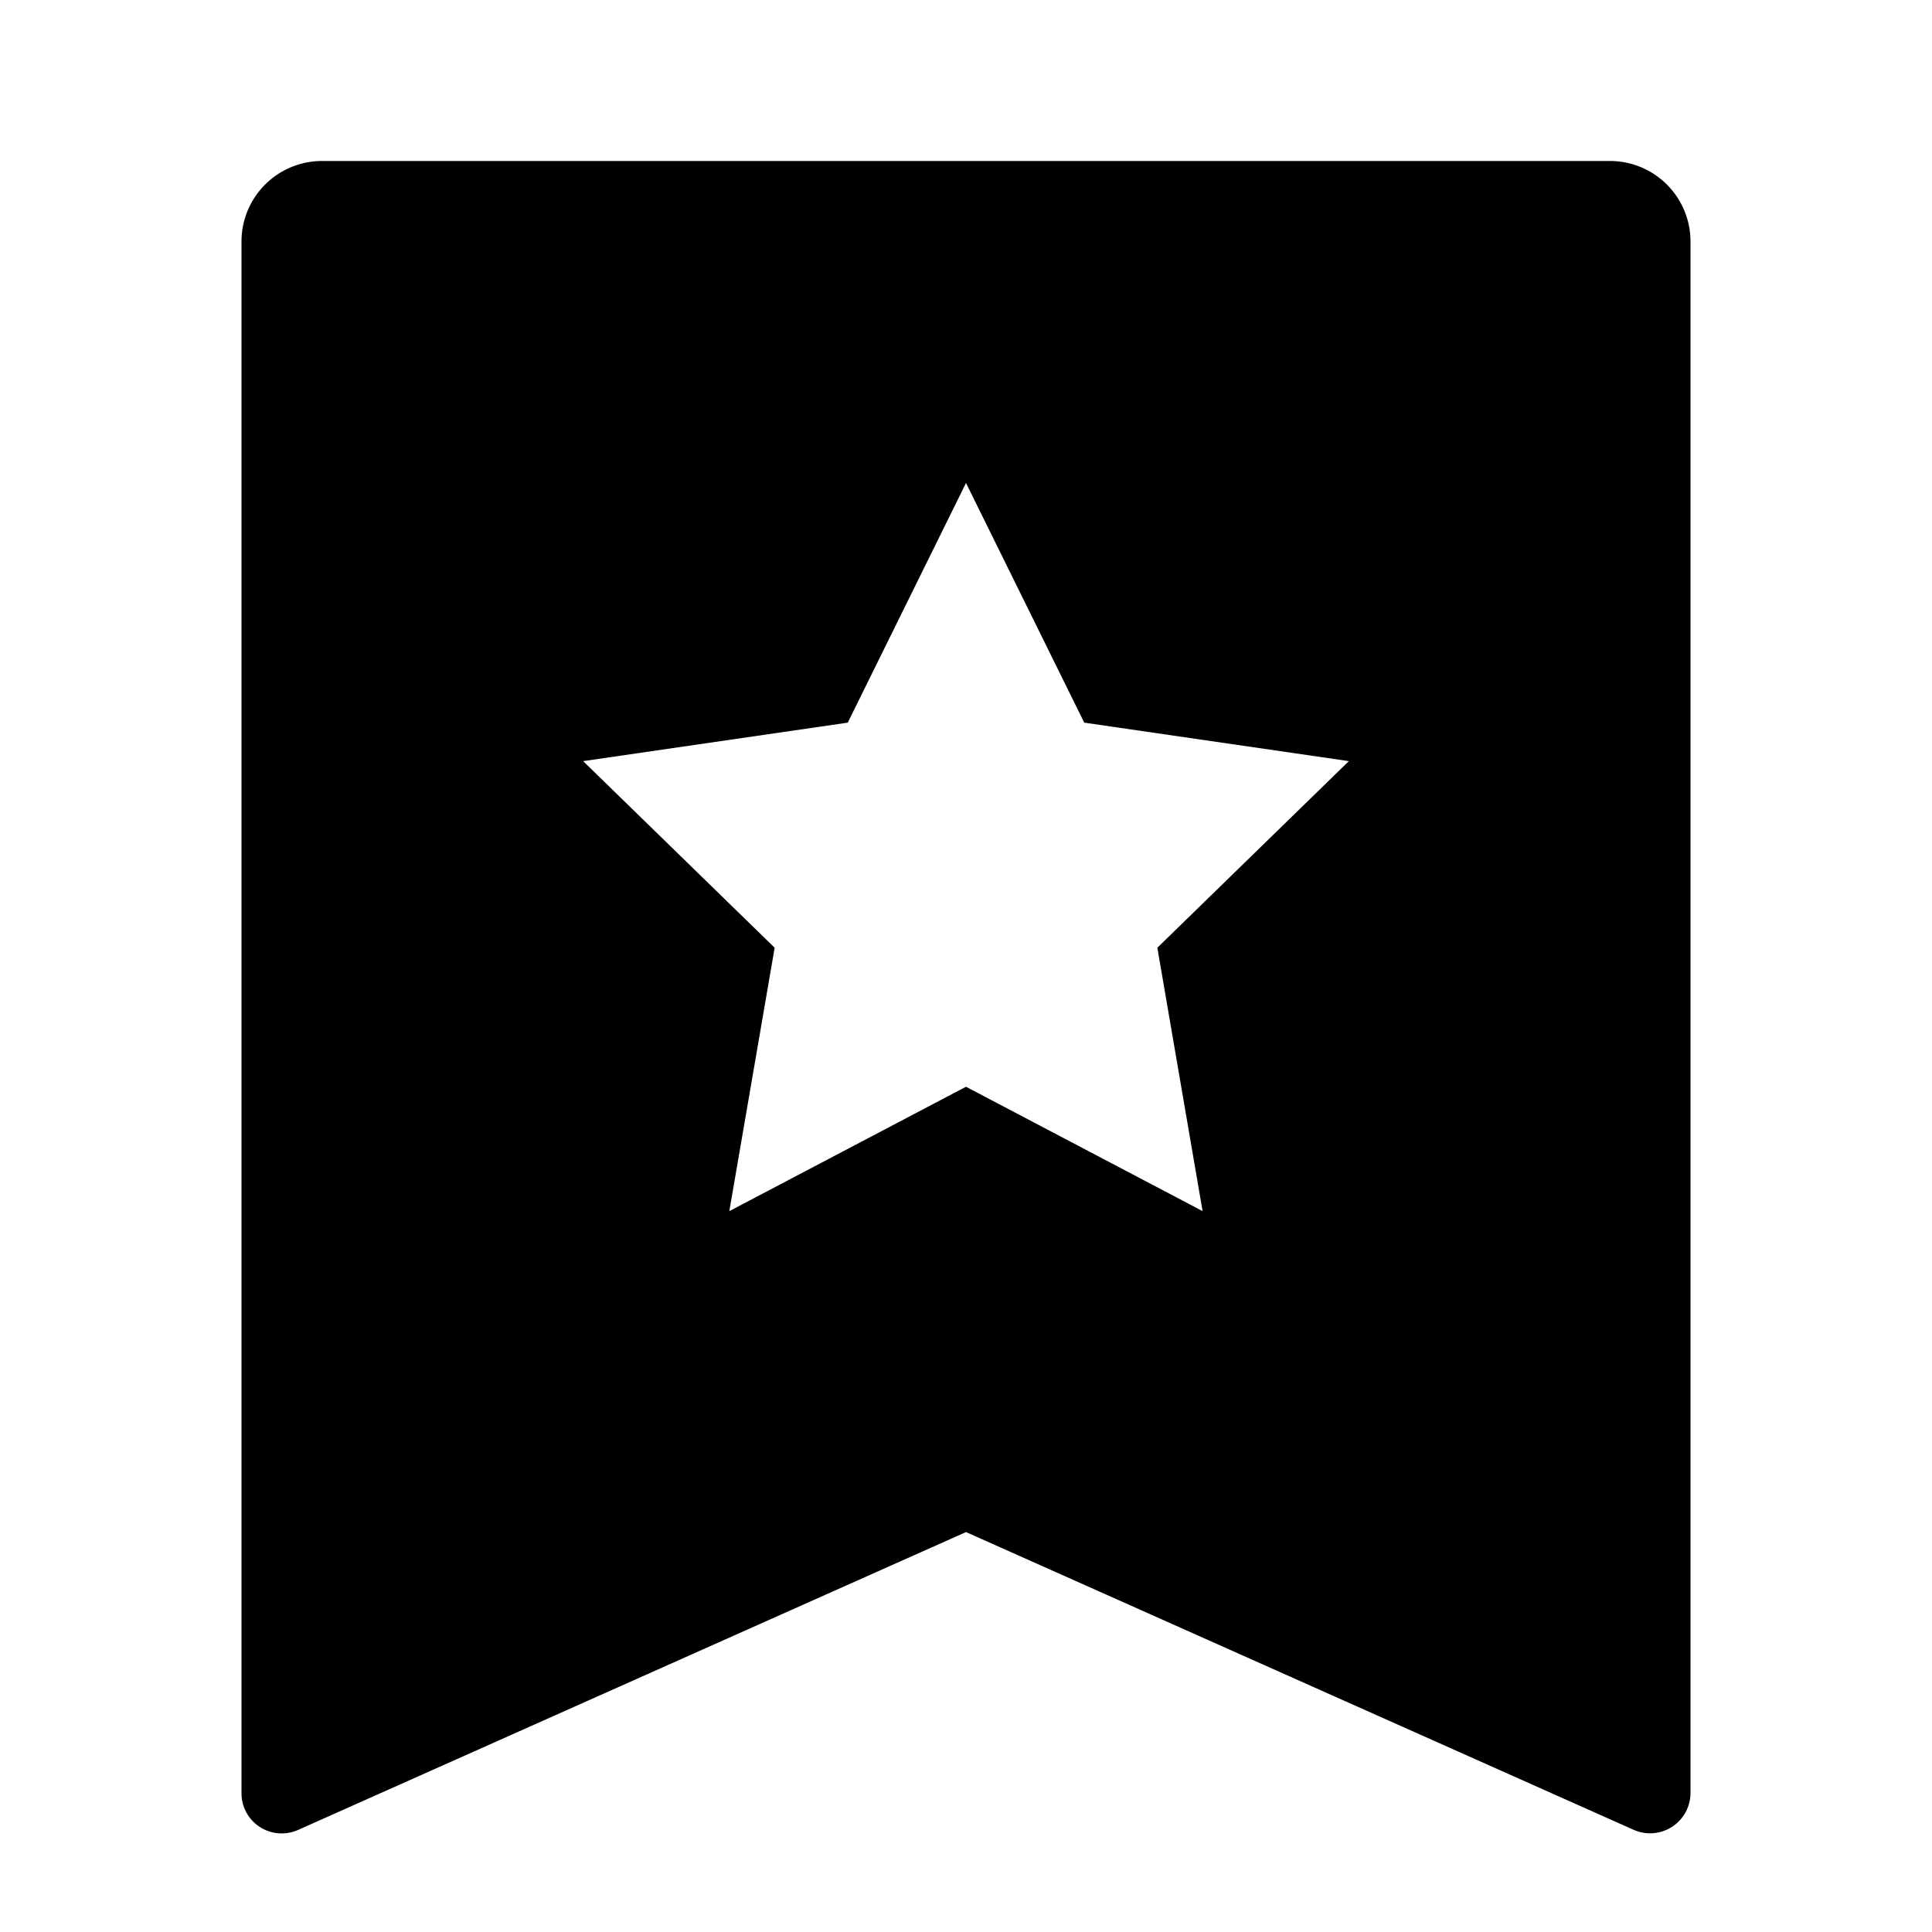 <svg xmlns="http://www.w3.org/2000/svg" viewBox="0 0 24 24"><path d="M4 2a1 1 0 0 0-1 1v19.275q0 .107.043.205a.5.5 0 0 0 .66.252l8.297-3.7 8.297 3.7a.502.502 0 0 0 .703-.457V3a1 1 0 0 0-1-1zm8 4 1.469 2.977 3.287.478-2.379 2.318.562 3.272L12 13.5l-2.94 1.545.563-3.272-2.379-2.318 3.287-.478z"/></svg>